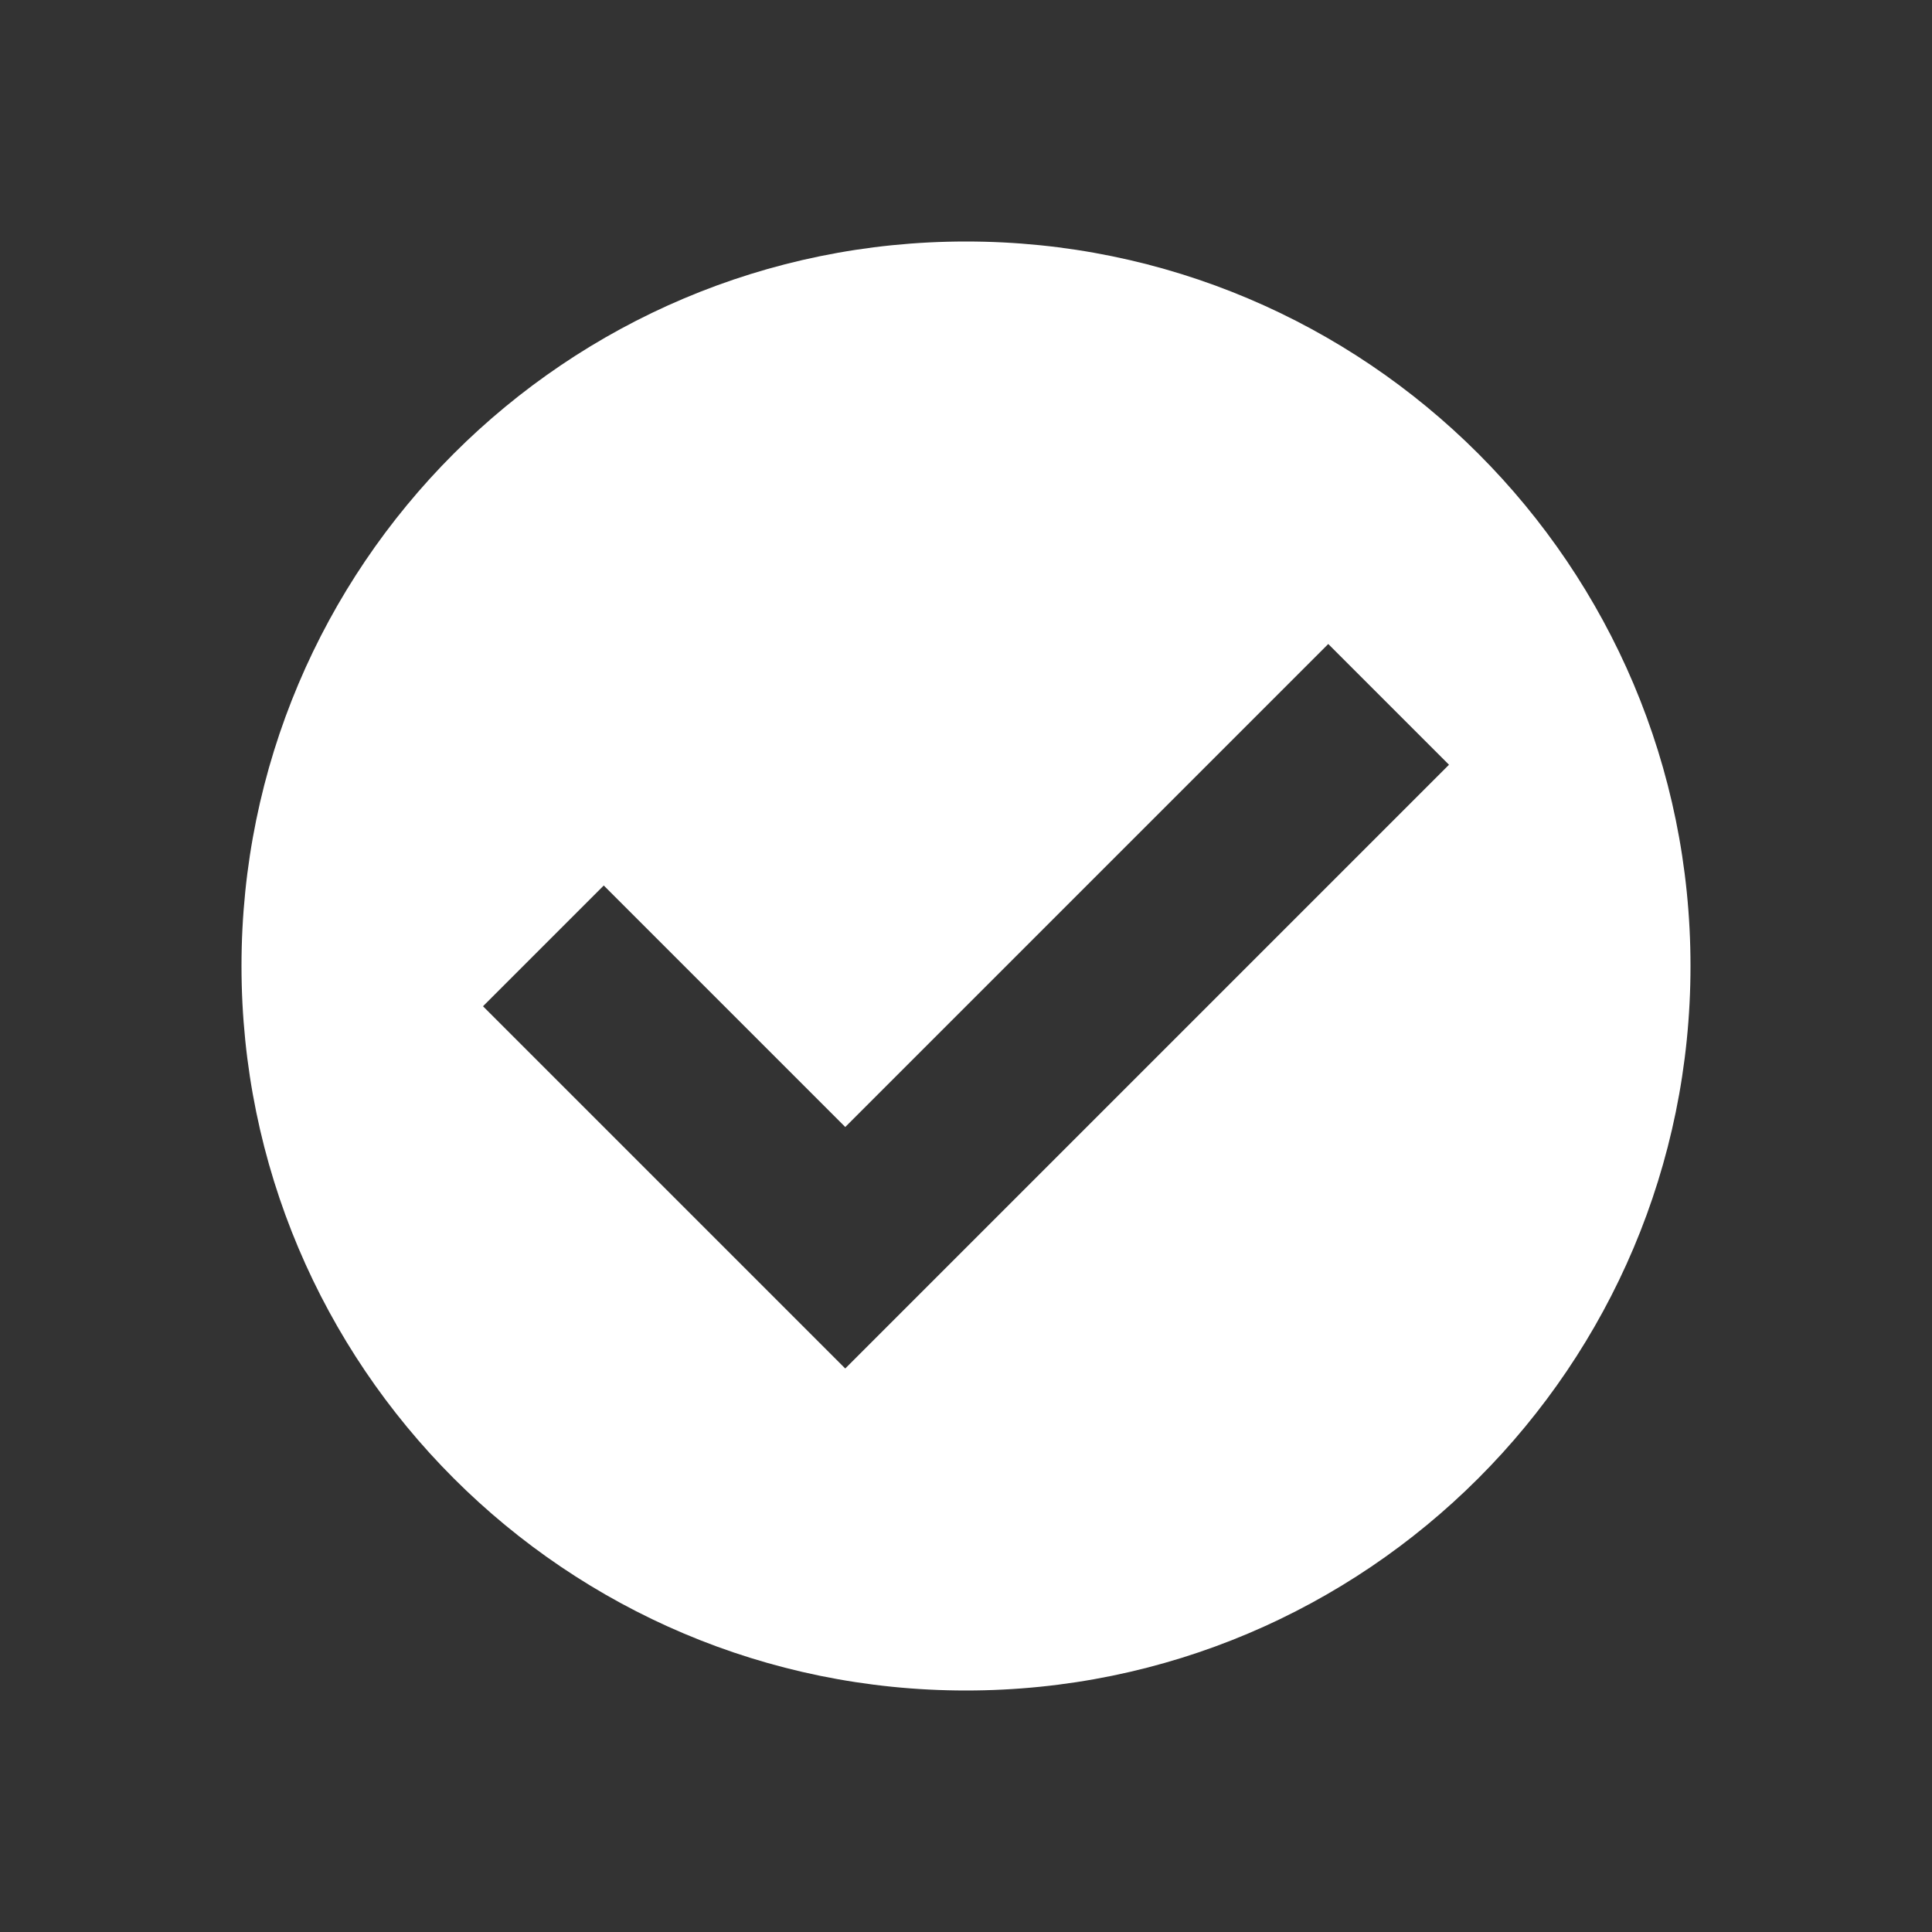 <svg role="img" xmlns="http://www.w3.org/2000/svg" width="240" height="240"><rect width="100%" height="100%" fill="#333333" stroke="none"/><path transform="scale(10)" fill-rule="evenodd" clip-rule="evenodd" d="M12 3C7.029 3 3 7.029 3 12C3 16.971 7.029 21 12 21C16.971 21 21 16.971 21 12C21 7.029 16.971 3 12 3ZM16.5 8L18 9.5L10.5 17L6 12.5L7.5 11L10.5 14L16.5 8Z" fill="#ffffff"></path></svg>